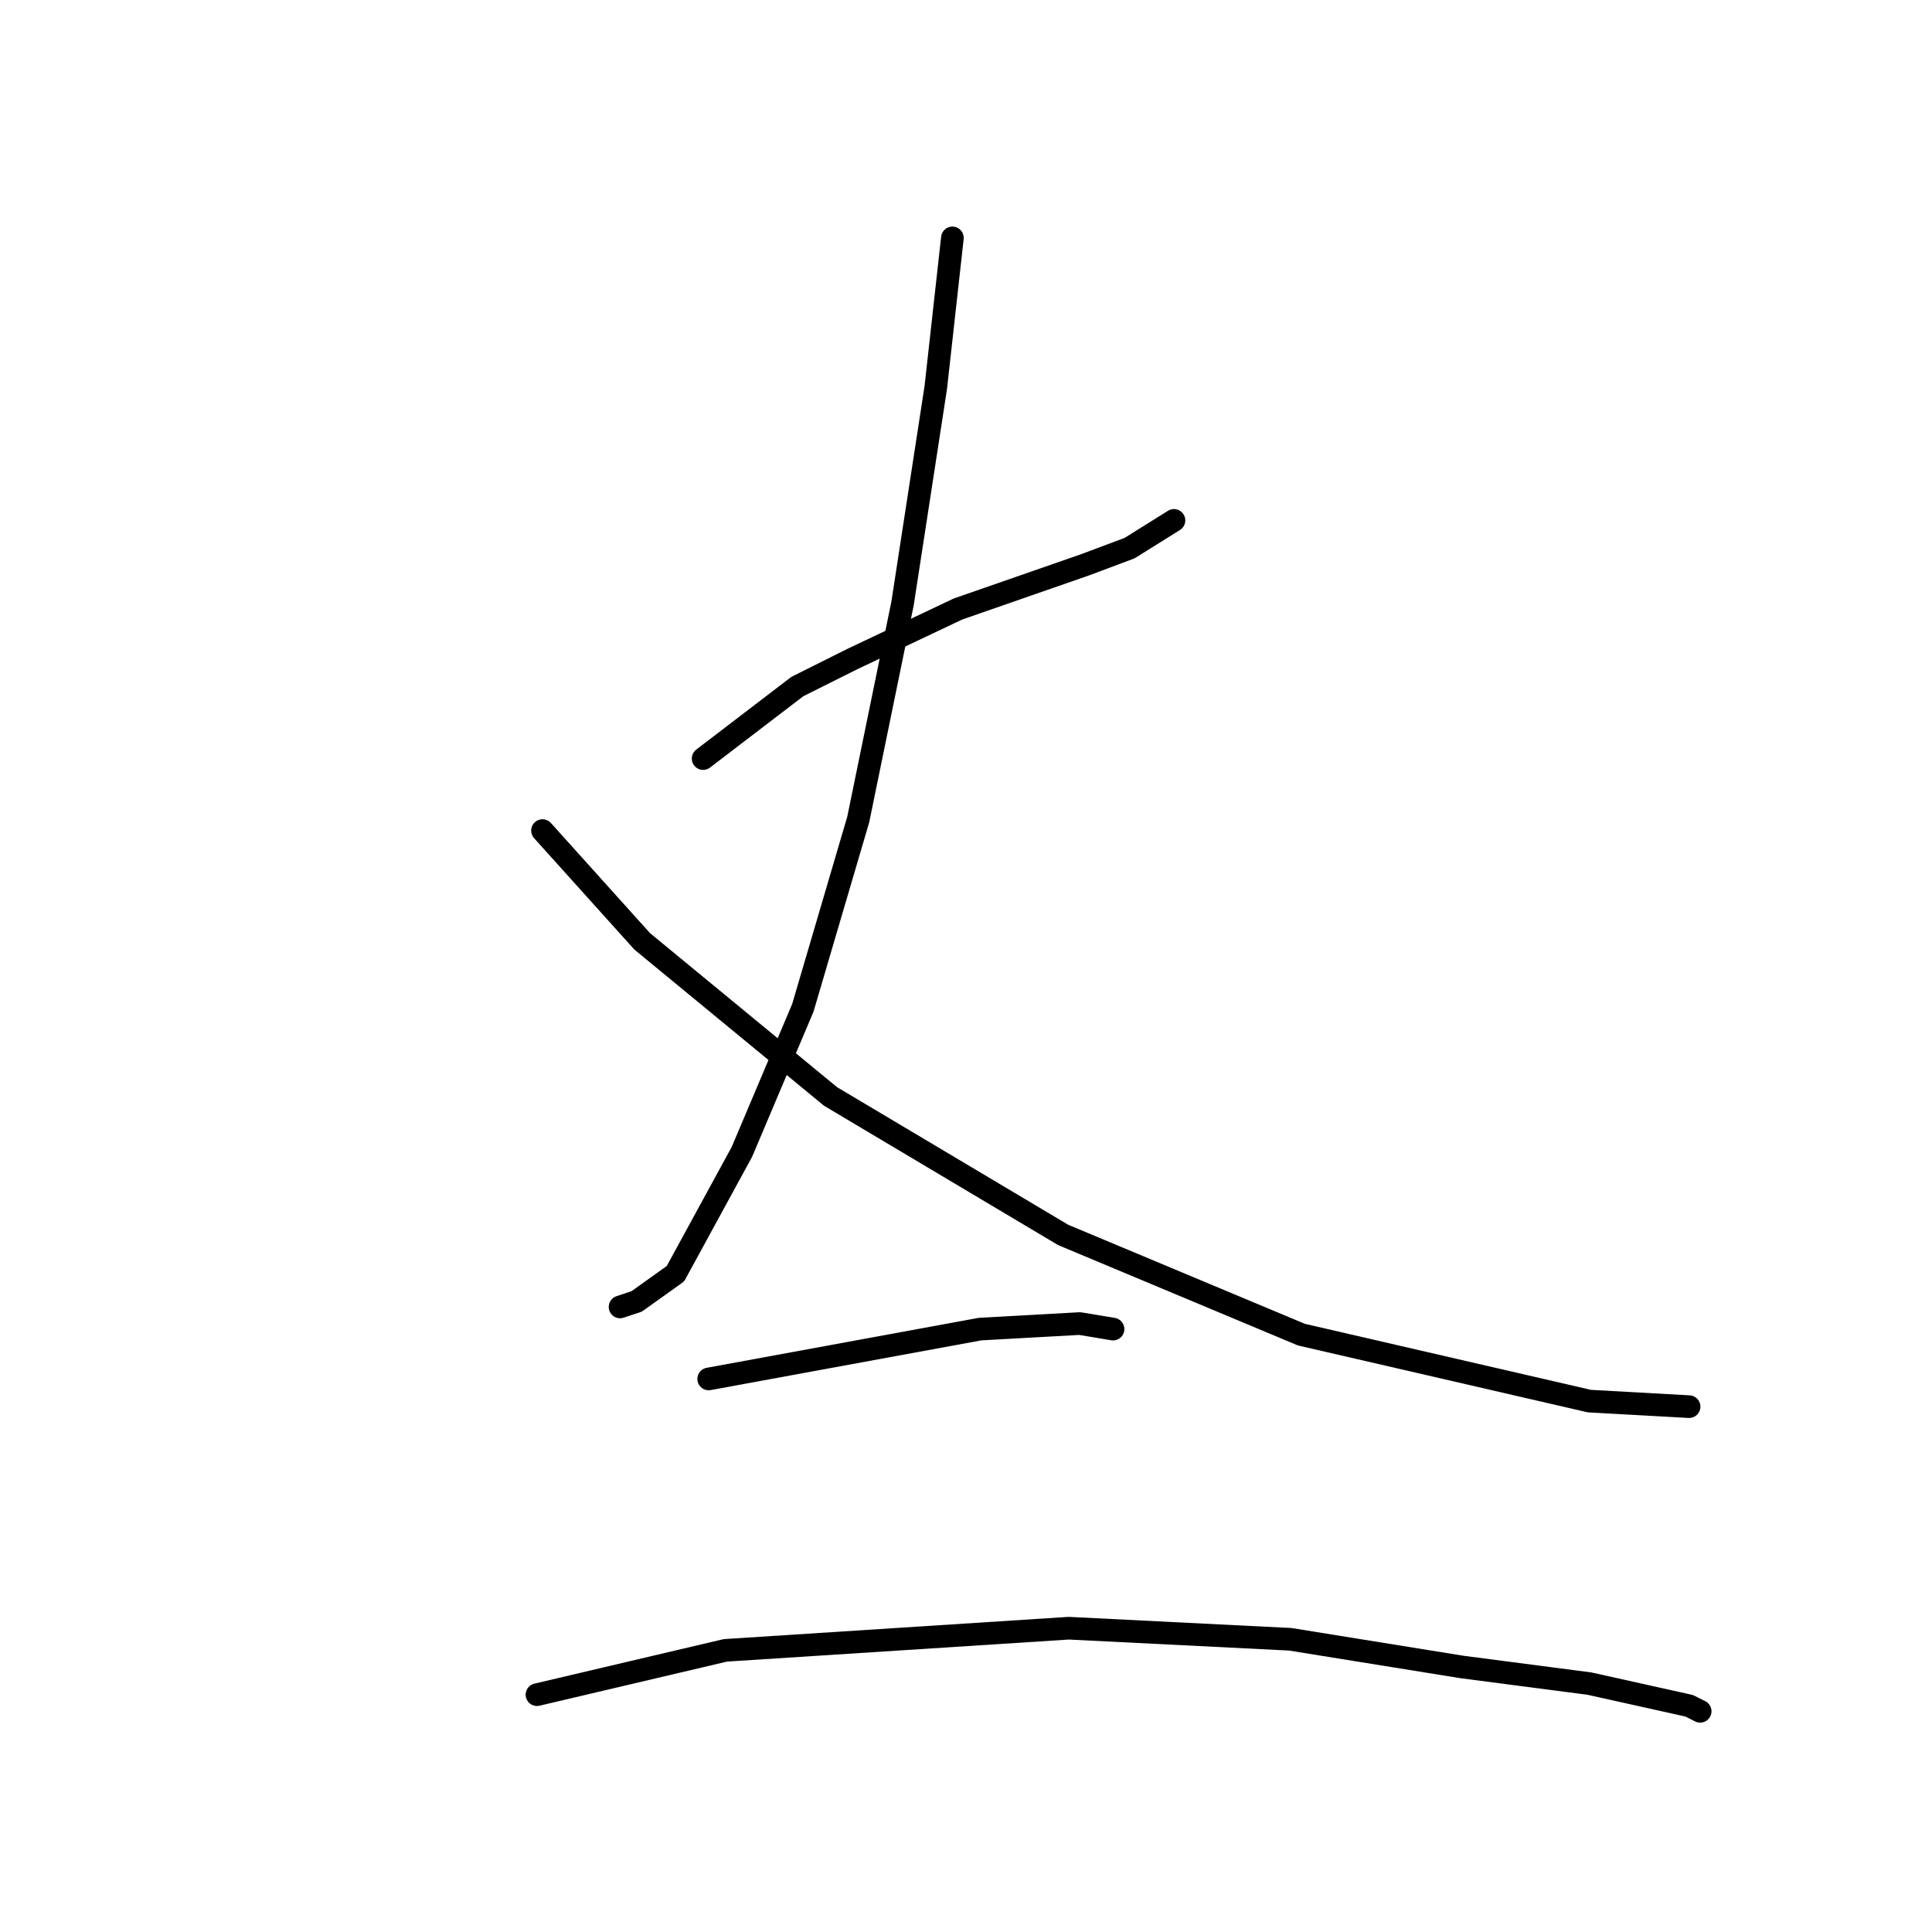 <?xml version="1.0" standalone="no"?>
    <svg width="256" height="256" xmlns="http://www.w3.org/2000/svg" version="1.1">
    <polyline stroke="black" stroke-width="3" stroke-linecap="round" fill="transparent" stroke-linejoin="round" points="93.17 100.515 105.647 90.974 112.987 87.304 126.932 80.699 143.813 74.827 149.684 72.625 155.556 68.955 155.556 68.955 " />
        <polyline stroke="black" stroke-width="3" stroke-linecap="round" fill="transparent" stroke-linejoin="round" points="126.198 31.524 123.996 51.341 119.592 79.965 113.721 108.589 106.381 133.543 98.308 152.626 89.5 168.773 84.363 172.443 82.161 173.177 82.161 173.177 " />
        <polyline stroke="black" stroke-width="3" stroke-linecap="round" fill="transparent" stroke-linejoin="round" points="71.885 110.057 85.097 124.736 110.051 145.286 140.877 163.635 172.437 176.846 210.602 185.654 223.813 186.388 223.813 186.388 " />
        <polyline stroke="black" stroke-width="3" stroke-linecap="round" fill="transparent" stroke-linejoin="round" points="93.904 182.718 129.868 176.112 143.079 175.378 147.482 176.112 147.482 176.112 " />
        <polyline stroke="black" stroke-width="3" stroke-linecap="round" fill="transparent" stroke-linejoin="round" points="71.151 224.553 96.106 218.682 141.611 215.746 170.969 217.214 193.721 220.883 210.602 223.085 223.813 226.021 225.281 226.755 225.281 226.755 " />
        </svg>